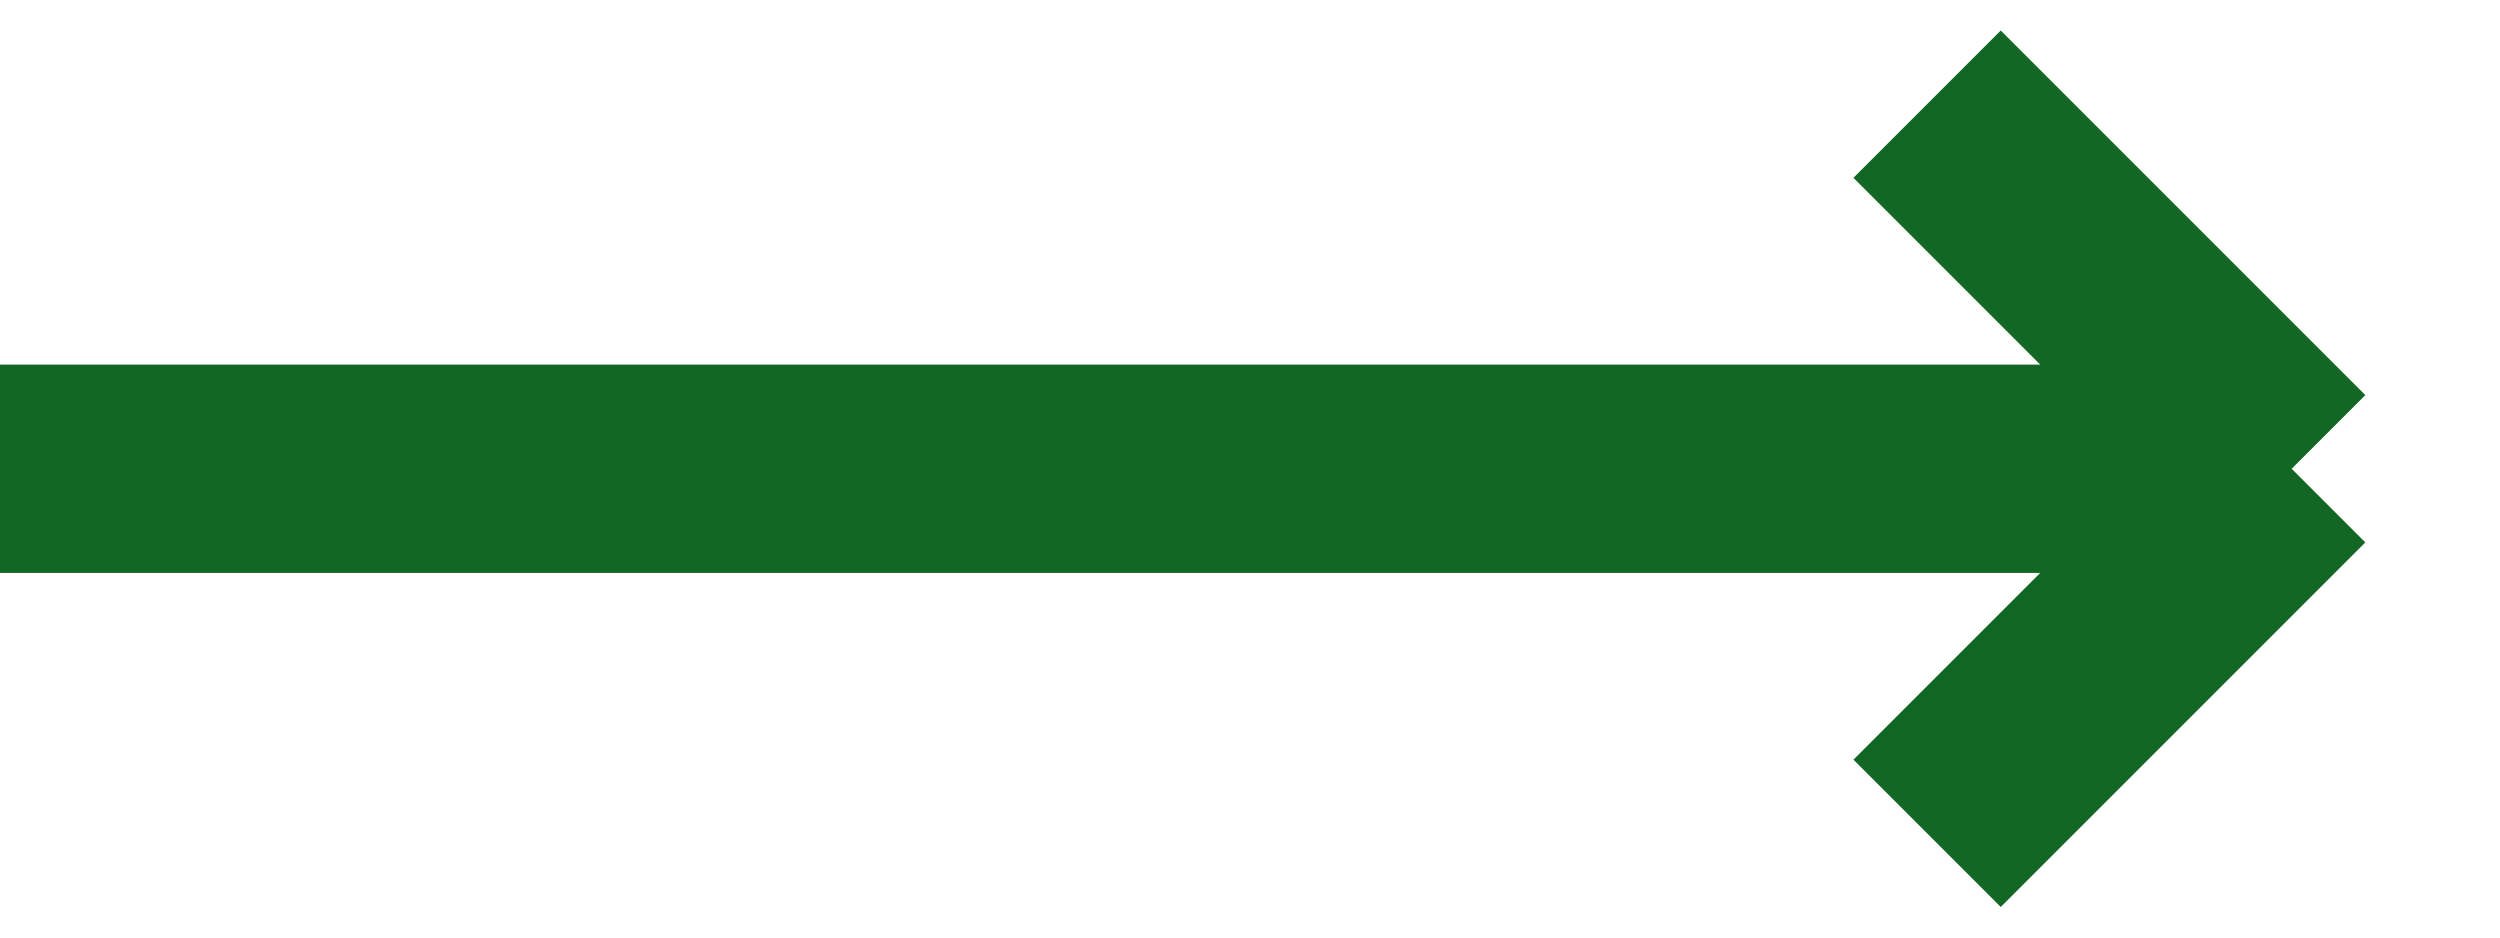 <?xml version="1.0" encoding="UTF-8"?> <svg xmlns="http://www.w3.org/2000/svg" width="24" height="9" viewBox="0 0 24 9" fill="none"> <path d="M0 4.5H22M22 4.5L18.5 1M22 4.5L18.5 8" stroke="#136724" stroke-width="2"></path> </svg> 